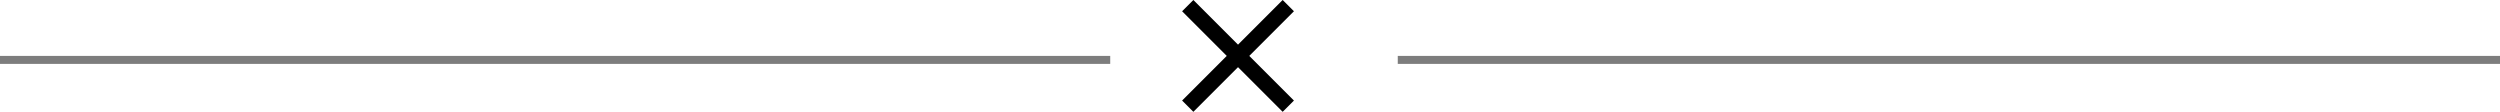 <svg width="313" height="14" viewBox="0 0 313 14" fill="none" xmlns="http://www.w3.org/2000/svg">
<line y1="7.5" x2="139" y2="7.5" stroke="black" stroke-opacity="0.51"/>
<line x1="175" y1="7.5" x2="313" y2="7.5" stroke="black" stroke-opacity="0.51"/>
<path d="M162 1.41L160.59 0L155 5.59L149.41 0L148 1.41L153.59 7L148 12.59L149.41 14L155 8.41L160.59 14L162 12.59L156.41 7L162 1.41Z" fill="black"/>
</svg>
